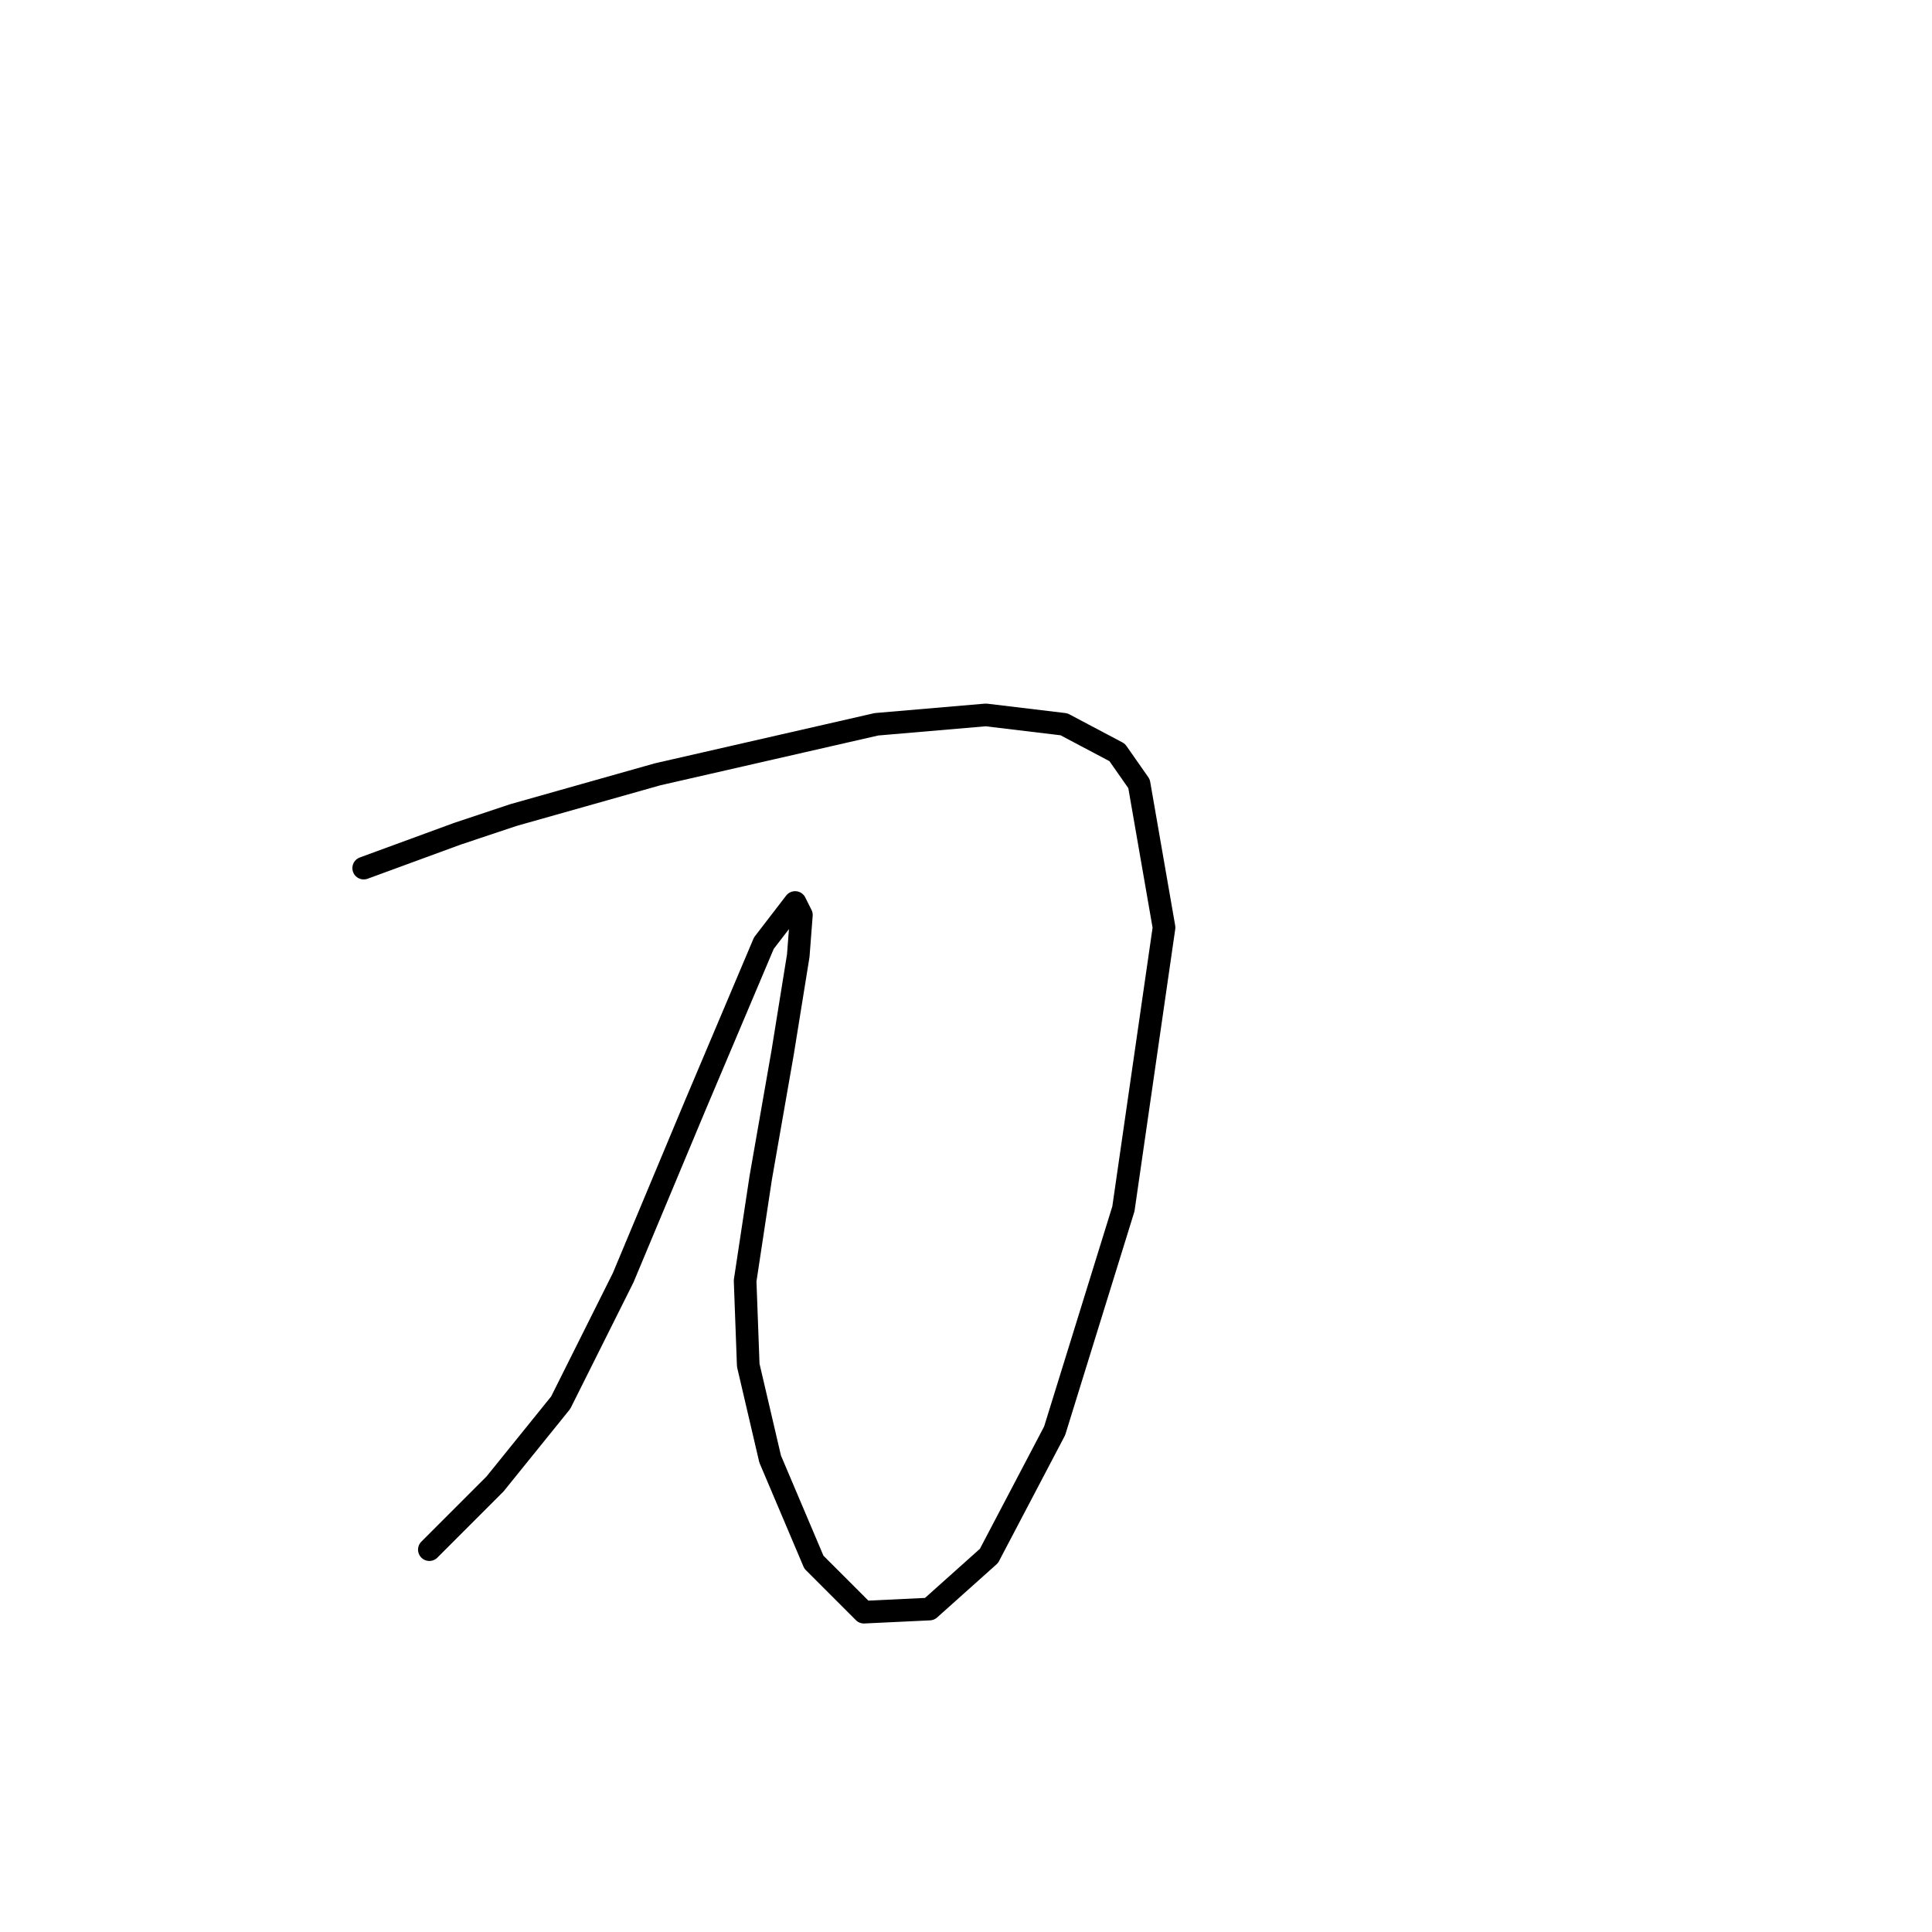 <?xml version="1.0" standalone="no"?>
    <svg width="256" height="256" xmlns="http://www.w3.org/2000/svg" version="1.1">
    <polyline stroke="black" stroke-width="3" stroke-linecap="round" fill="transparent" stroke-linejoin="round" points="48.193 115.029 60.62 110.472 68.077 107.986 87.133 102.601 116.13 95.973 130.629 94.73 140.985 95.973 148.028 99.701 150.927 103.844 154.241 122.899 148.856 160.182 139.743 189.594 131.043 206.164 123.172 213.207 114.473 213.621 107.845 206.993 102.046 193.322 99.146 180.895 98.732 169.71 100.803 156.04 103.703 139.47 105.774 126.628 106.188 121.242 105.36 119.585 101.217 124.971 92.104 146.512 82.576 169.296 74.291 185.866 65.591 196.636 56.892 205.336 56.892 205.336 " />
        </svg>